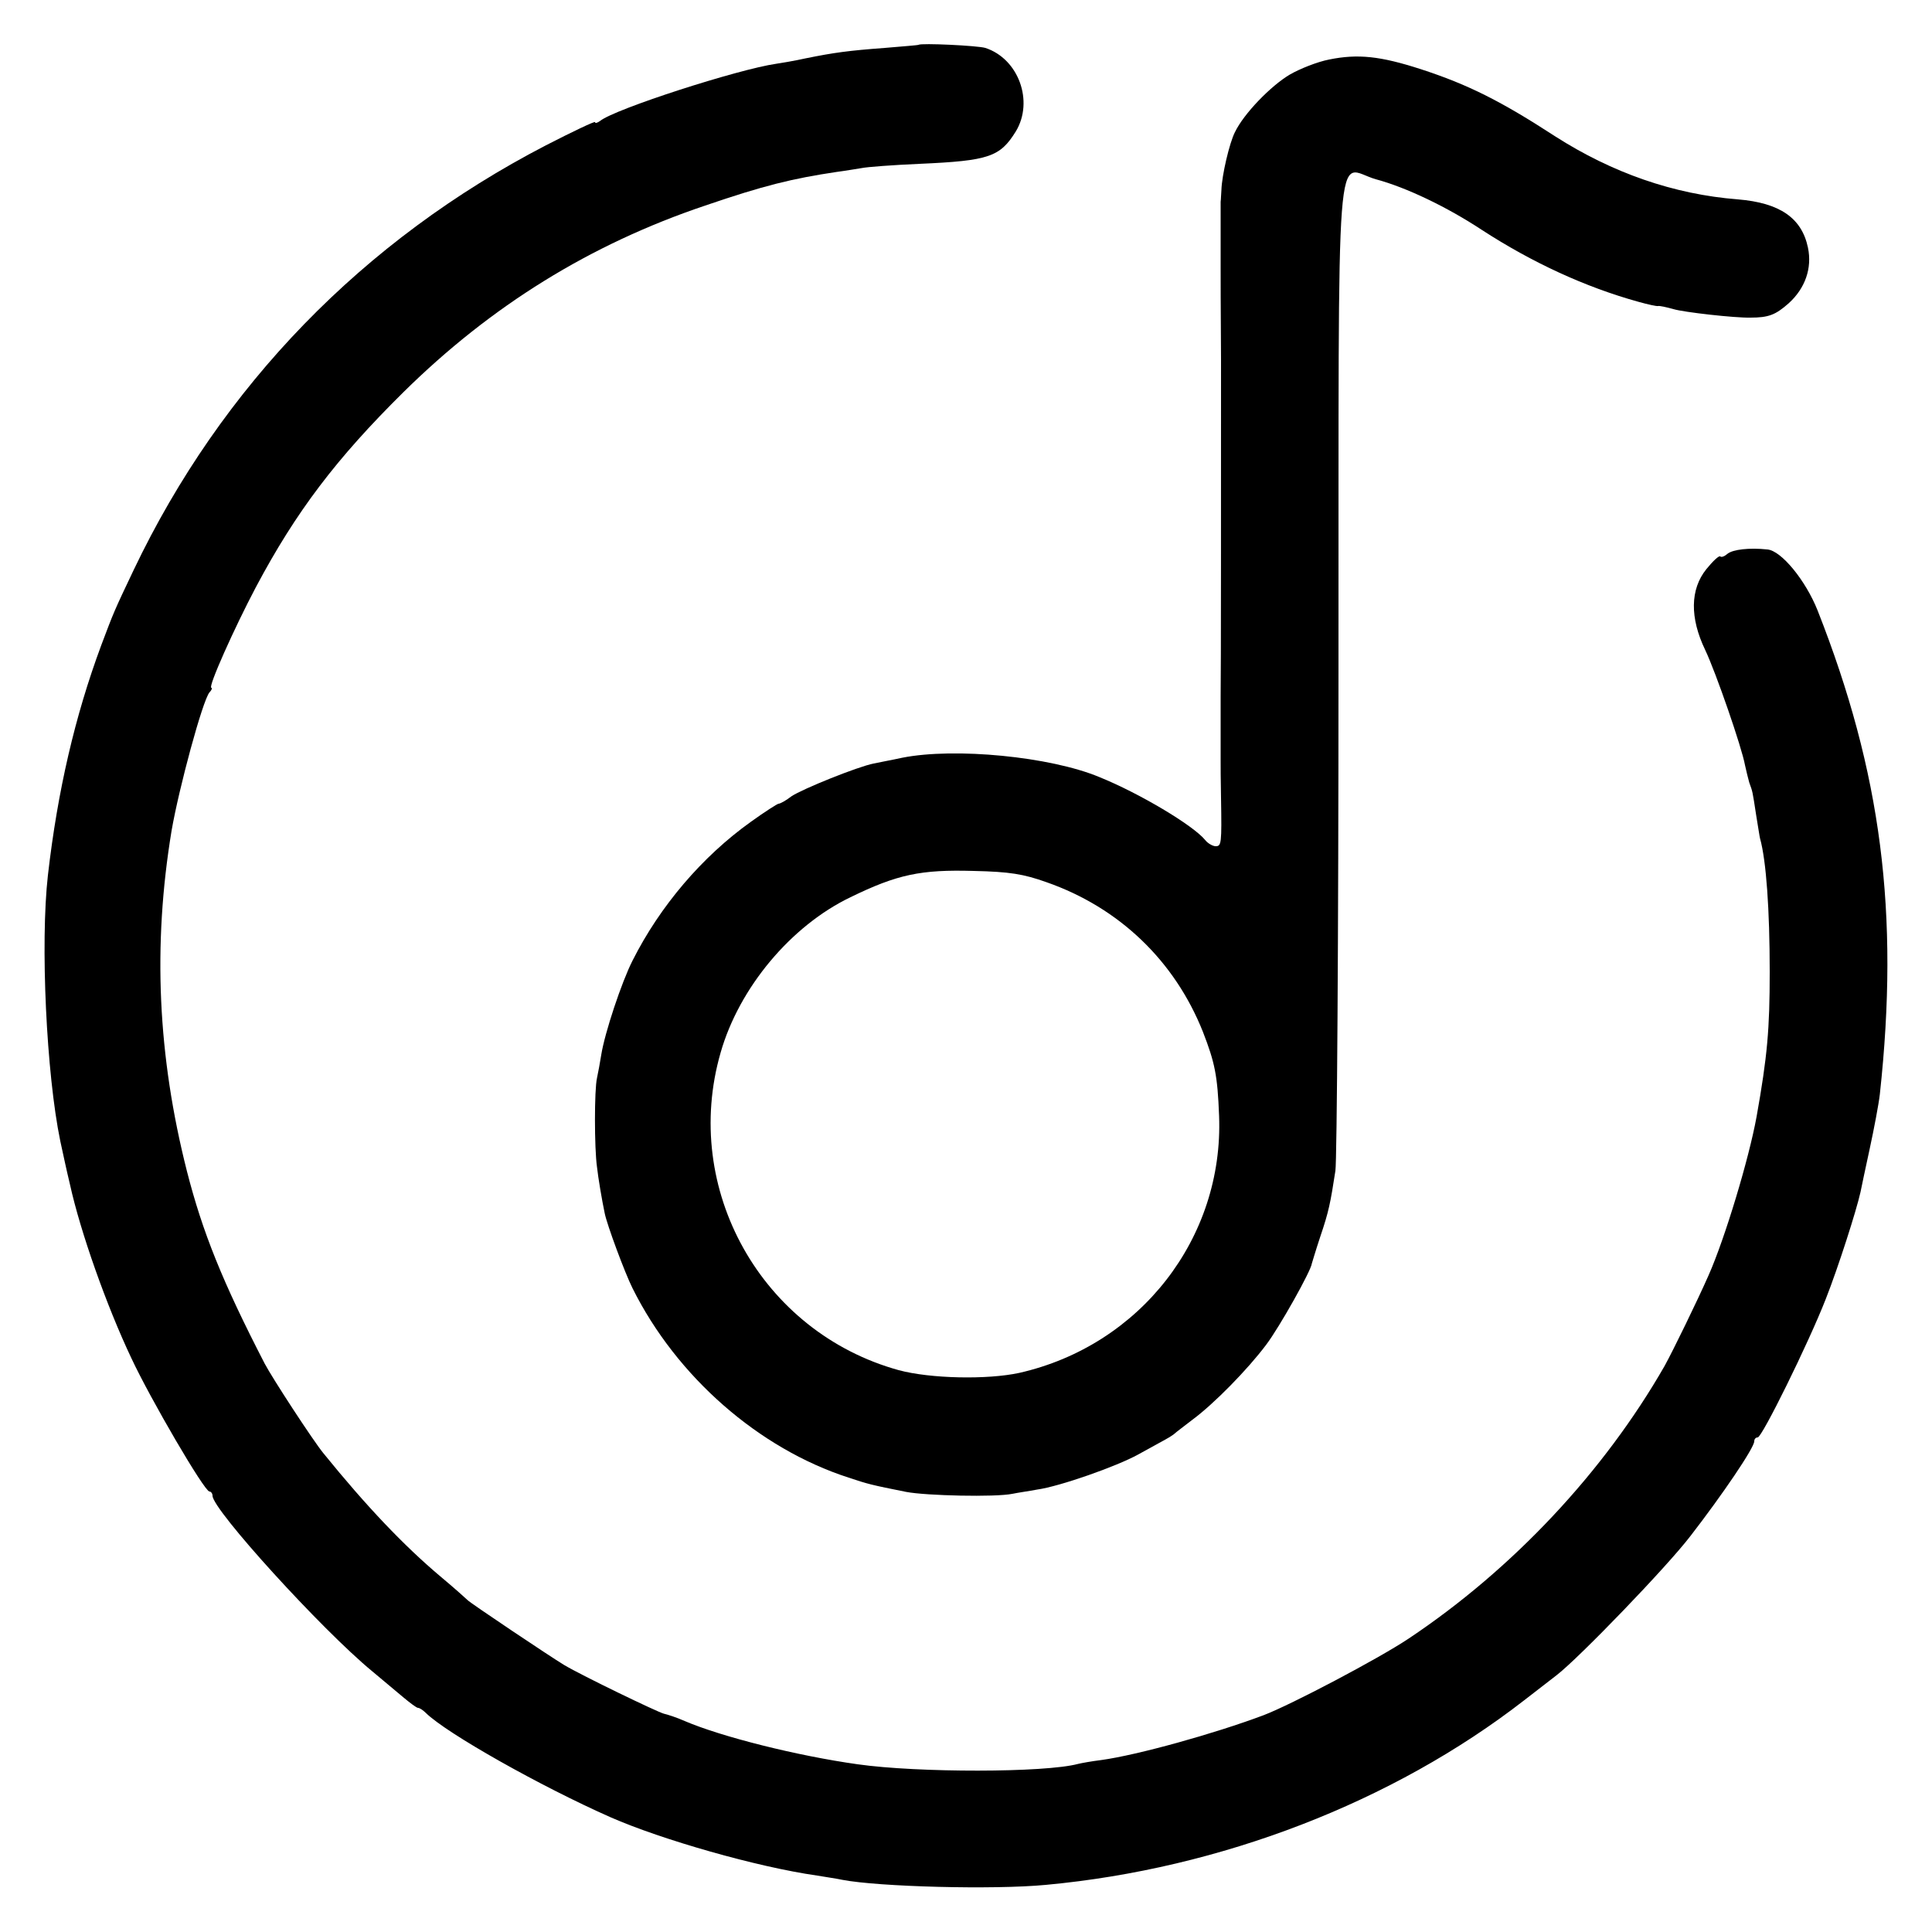 <?xml version="1.0" standalone="no"?>
<!DOCTYPE svg PUBLIC "-//W3C//DTD SVG 20010904//EN"
 "http://www.w3.org/TR/2001/REC-SVG-20010904/DTD/svg10.dtd">
<svg version="1.0" xmlns="http://www.w3.org/2000/svg"
 width="500pt" height="500pt" viewBox="0 0 500 500"
 preserveAspectRatio="xMidYMid meet">
<g transform="translate(0,500) scale(0.1,-0.1)"
fill="#000000" stroke="none">
<path d="M2377 4884 c-1 -1 -40 -4 -87 -8 -94 -7 -131 -12 -205 -27 -27 -6
-62 -12 -76 -14 -98 -14 -418 -117 -456 -148 -7 -5 -13 -7 -13 -3 0 3 -57 -24
-127 -60 -473 -245 -840 -623 -1067 -1099 -51 -107 -52 -110 -84 -195 -68
-183 -113 -377 -138 -595 -20 -176 -4 -514 32 -688 11 -50 14 -66 25 -112 27
-123 95 -315 159 -450 49 -105 189 -345 202 -345 4 0 8 -5 8 -11 0 -36 283
-347 413 -454 26 -22 62 -52 80 -67 18 -15 35 -28 39 -28 4 0 13 -6 20 -13 54
-53 297 -190 478 -270 132 -58 380 -129 535 -151 23 -4 52 -8 65 -11 94 -18
391 -26 527 -13 452 42 898 214 1238 478 39 30 76 59 84 65 58 45 284 279 346
360 82 106 165 228 165 245 0 6 4 10 9 10 11 0 131 243 176 358 33 84 79 228
90 277 2 11 13 62 24 113 11 51 23 114 26 140 51 469 4 833 -161 1252 -31 78
-94 155 -130 158 -47 5 -89 0 -103 -11 -8 -7 -16 -10 -19 -7 -3 3 -19 -12 -36
-33 -42 -52 -43 -126 -3 -209 28 -59 95 -253 103 -298 3 -14 8 -34 11 -45 9
-25 8 -20 18 -85 5 -30 9 -57 10 -60 16 -57 25 -185 25 -345 0 -148 -6 -218
-34 -375 -20 -110 -82 -315 -124 -410 -30 -68 -92 -195 -114 -235 -157 -274
-393 -526 -663 -706 -78 -52 -304 -171 -375 -198 -128 -48 -326 -103 -420
-116 -25 -3 -52 -8 -60 -10 -86 -23 -415 -23 -570 -1 -157 22 -352 71 -448
112 -20 9 -45 17 -54 19 -16 4 -211 98 -258 126 -35 21 -244 161 -250 168 -3
3 -34 31 -70 61 -95 80 -192 182 -303 319 -27 33 -132 194 -152 232 -110 213
-161 341 -201 497 -76 299 -89 585 -40 882 19 110 80 336 98 358 6 6 8 12 5
12 -10 0 60 156 115 260 104 196 209 334 382 505 227 224 484 383 781 483 152
52 226 70 340 87 23 3 52 8 65 10 14 3 81 8 150 11 180 8 208 18 249 84 47 78
7 188 -79 216 -20 6 -166 13 -173 8z"/>
<path d="M3440 4846 c-31 -6 -76 -24 -102 -39 -49 -29 -119 -101 -142 -149
-14 -27 -34 -112 -35 -150 -1 -10 -1 -24 -2 -30 0 -7 0 -44 0 -83 0 -38 0 -78
0 -87 0 -10 0 -117 1 -238 0 -308 0 -830 -1 -872 0 -7 0 -44 0 -83 0 -38 0
-77 0 -85 0 -8 0 -51 1 -95 2 -119 1 -125 -14 -125 -7 0 -20 7 -27 16 -31 38
-170 121 -274 163 -127 53 -374 77 -510 50 -27 -6 -61 -12 -74 -15 -41 -8
-185 -66 -213 -85 -14 -11 -29 -19 -33 -19 -3 0 -36 -21 -72 -47 -126 -90
-235 -218 -306 -359 -28 -55 -72 -187 -81 -244 -3 -19 -8 -46 -11 -60 -7 -30
-7 -181 0 -230 3 -28 13 -87 20 -120 6 -30 52 -154 72 -194 114 -229 327 -415
559 -490 51 -17 59 -19 149 -37 52 -10 231 -14 275 -5 14 3 43 7 64 11 58 8
206 60 262 91 27 15 58 32 69 38 11 6 22 13 25 16 3 3 23 18 45 35 57 42 144
131 192 195 34 45 116 191 118 210 1 3 10 34 22 70 22 65 26 86 39 170 4 25 8
608 8 1297 1 1438 -10 1299 97 1269 78 -21 183 -71 274 -131 131 -85 268 -148
405 -186 25 -7 48 -12 51 -11 4 1 22 -3 40 -8 26 -8 159 -23 199 -22 47 0 65
7 99 37 43 39 61 91 50 144 -16 77 -73 116 -181 125 -167 13 -326 69 -473 163
-140 91 -225 134 -348 174 -105 34 -163 40 -237 25z m-732 -2129 c189 -66 332
-204 405 -387 31 -80 38 -113 42 -218 12 -316 -204 -594 -517 -665 -83 -18
-230 -15 -312 7 -355 98 -563 469 -461 822 48 168 182 328 336 402 121 59 182
72 319 68 93 -2 129 -8 188 -29z"/>
</g>
</svg>
